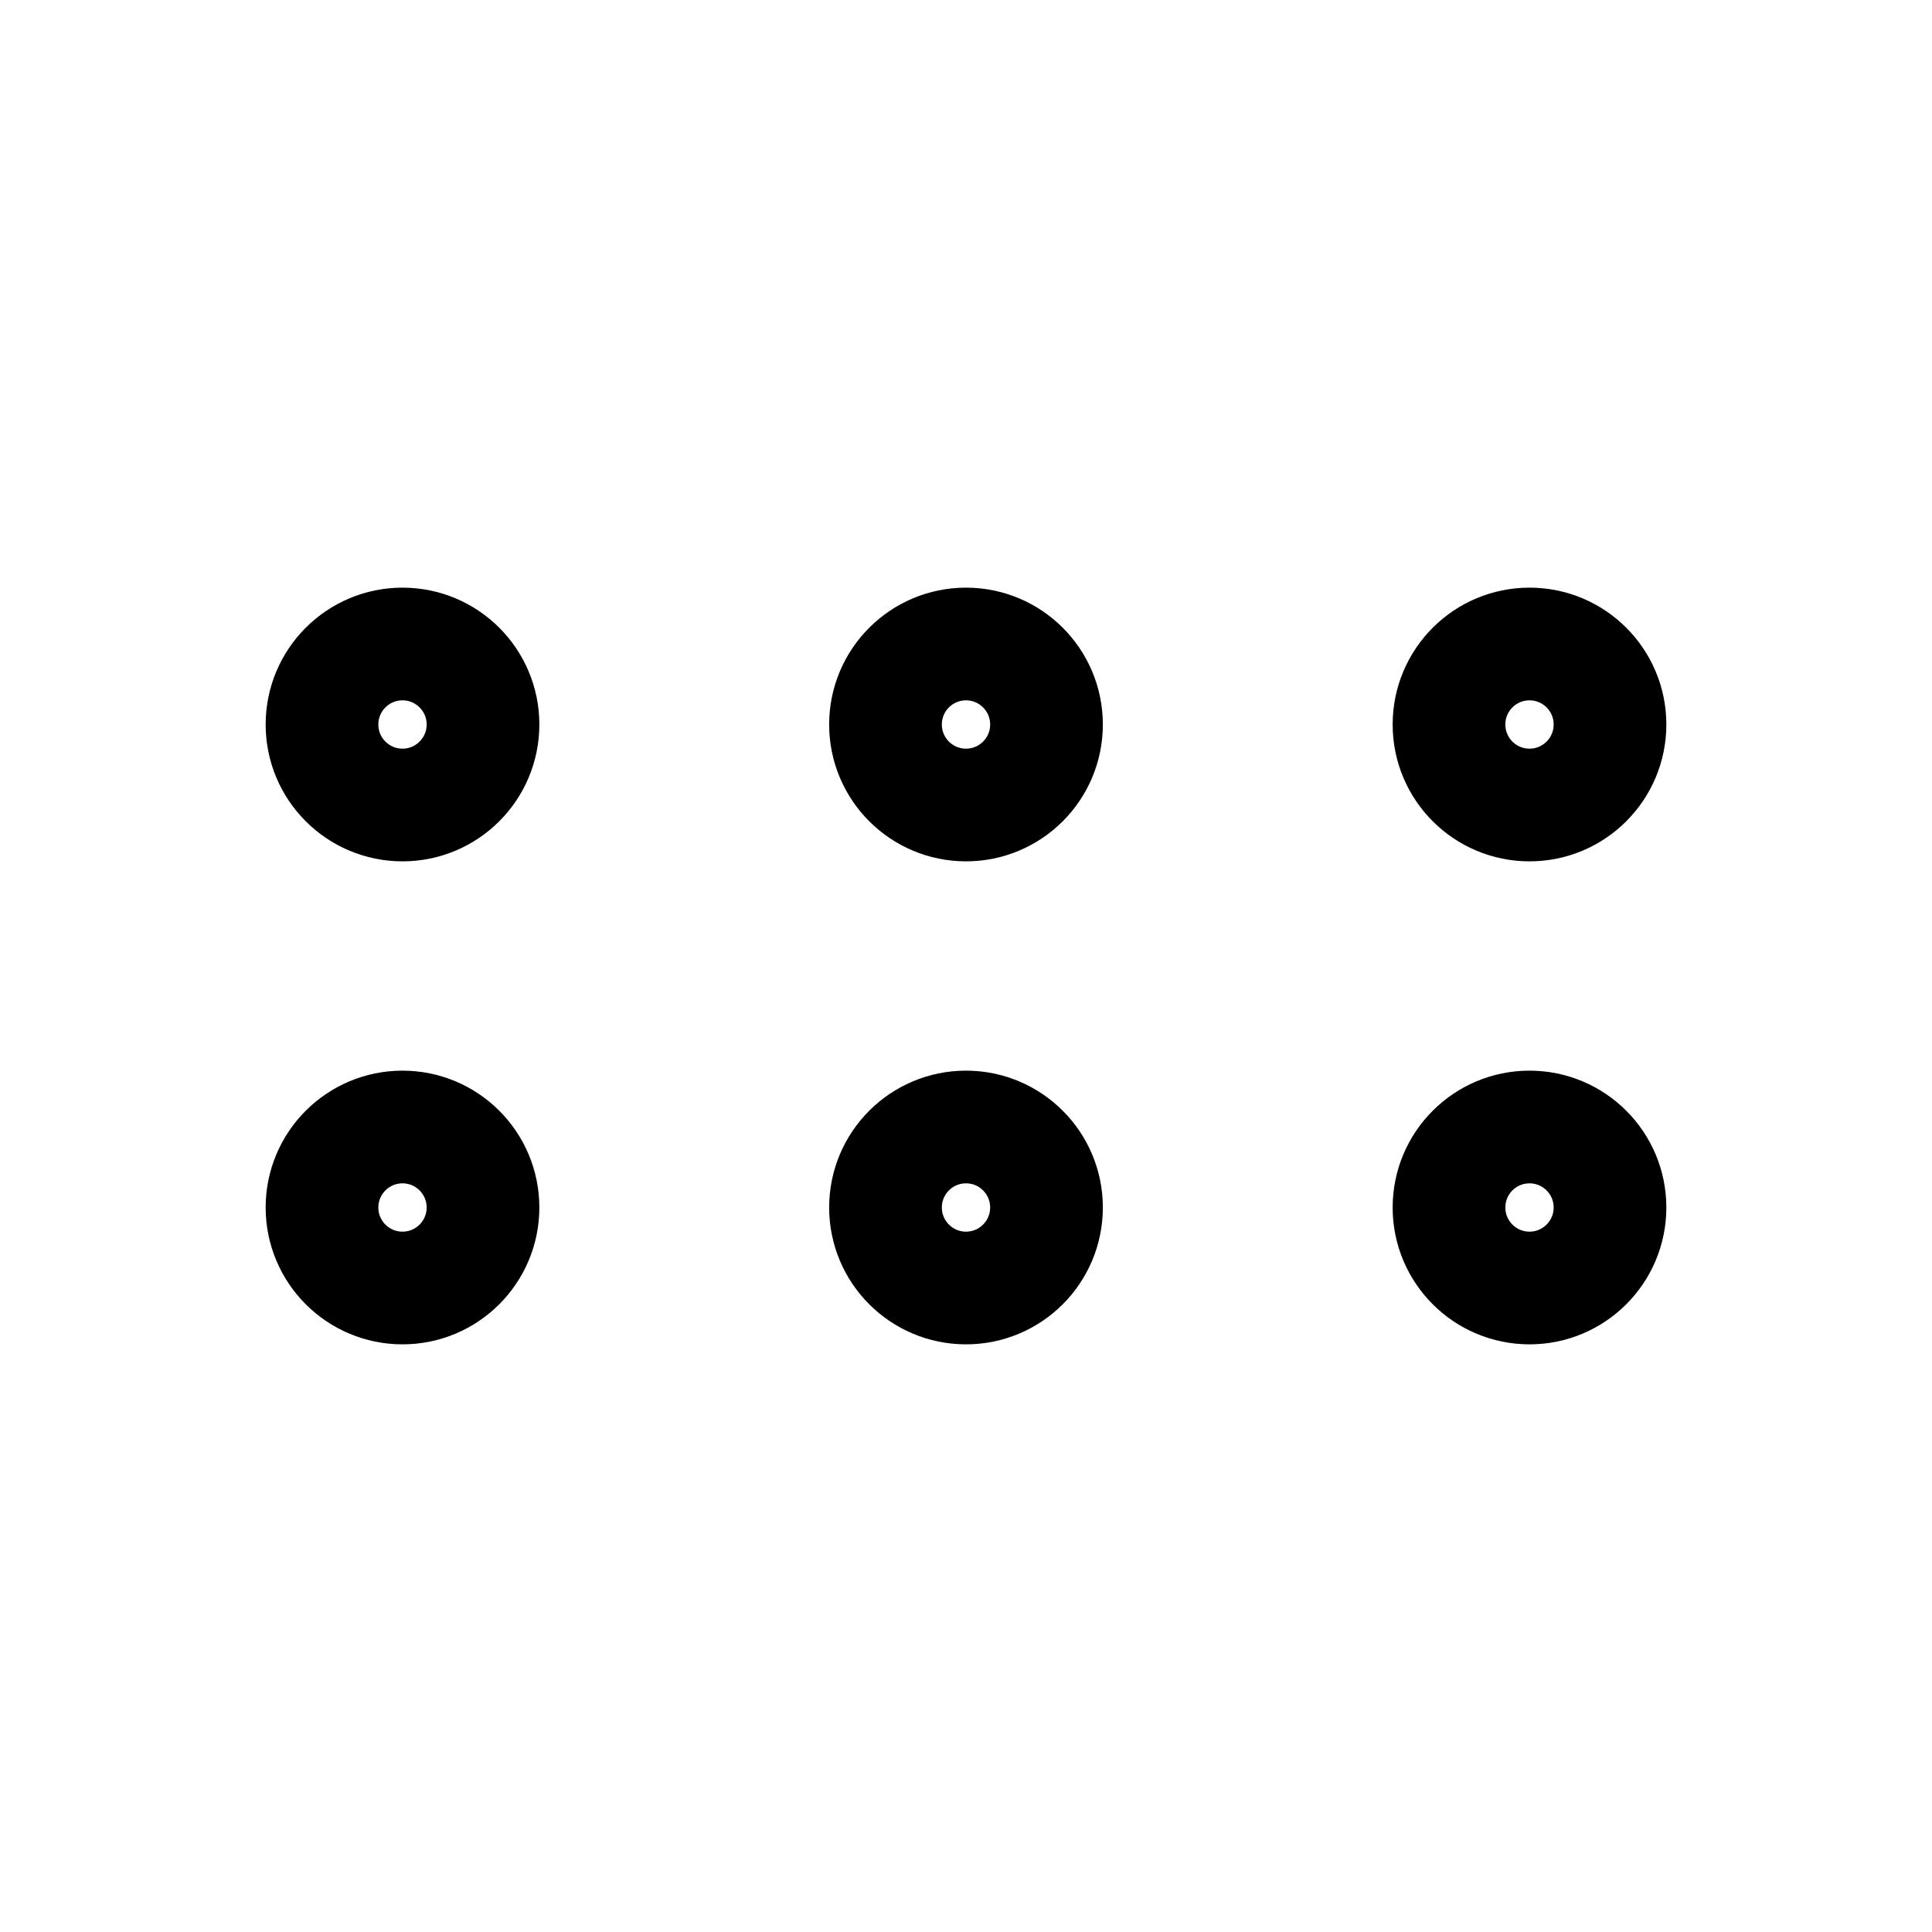 <svg
  xmlns="http://www.w3.org/2000/svg"
  width="24"
  height="24"
  viewBox="0 0 24 24"
  fill="none"
  stroke="currentColor"
  stroke-width="1.4"
  stroke-linecap="round"
  stroke-linejoin="round"
>
  <circle cx="12" cy="9" r="1"  vector-effect="non-scaling-stroke"/>
  <circle cx="19" cy="9" r="1"  vector-effect="non-scaling-stroke"/>
  <circle cx="5" cy="9" r="1"  vector-effect="non-scaling-stroke"/>
  <circle cx="12" cy="15" r="1"  vector-effect="non-scaling-stroke"/>
  <circle cx="19" cy="15" r="1"  vector-effect="non-scaling-stroke"/>
  <circle cx="5" cy="15" r="1"  vector-effect="non-scaling-stroke"/>
</svg>
